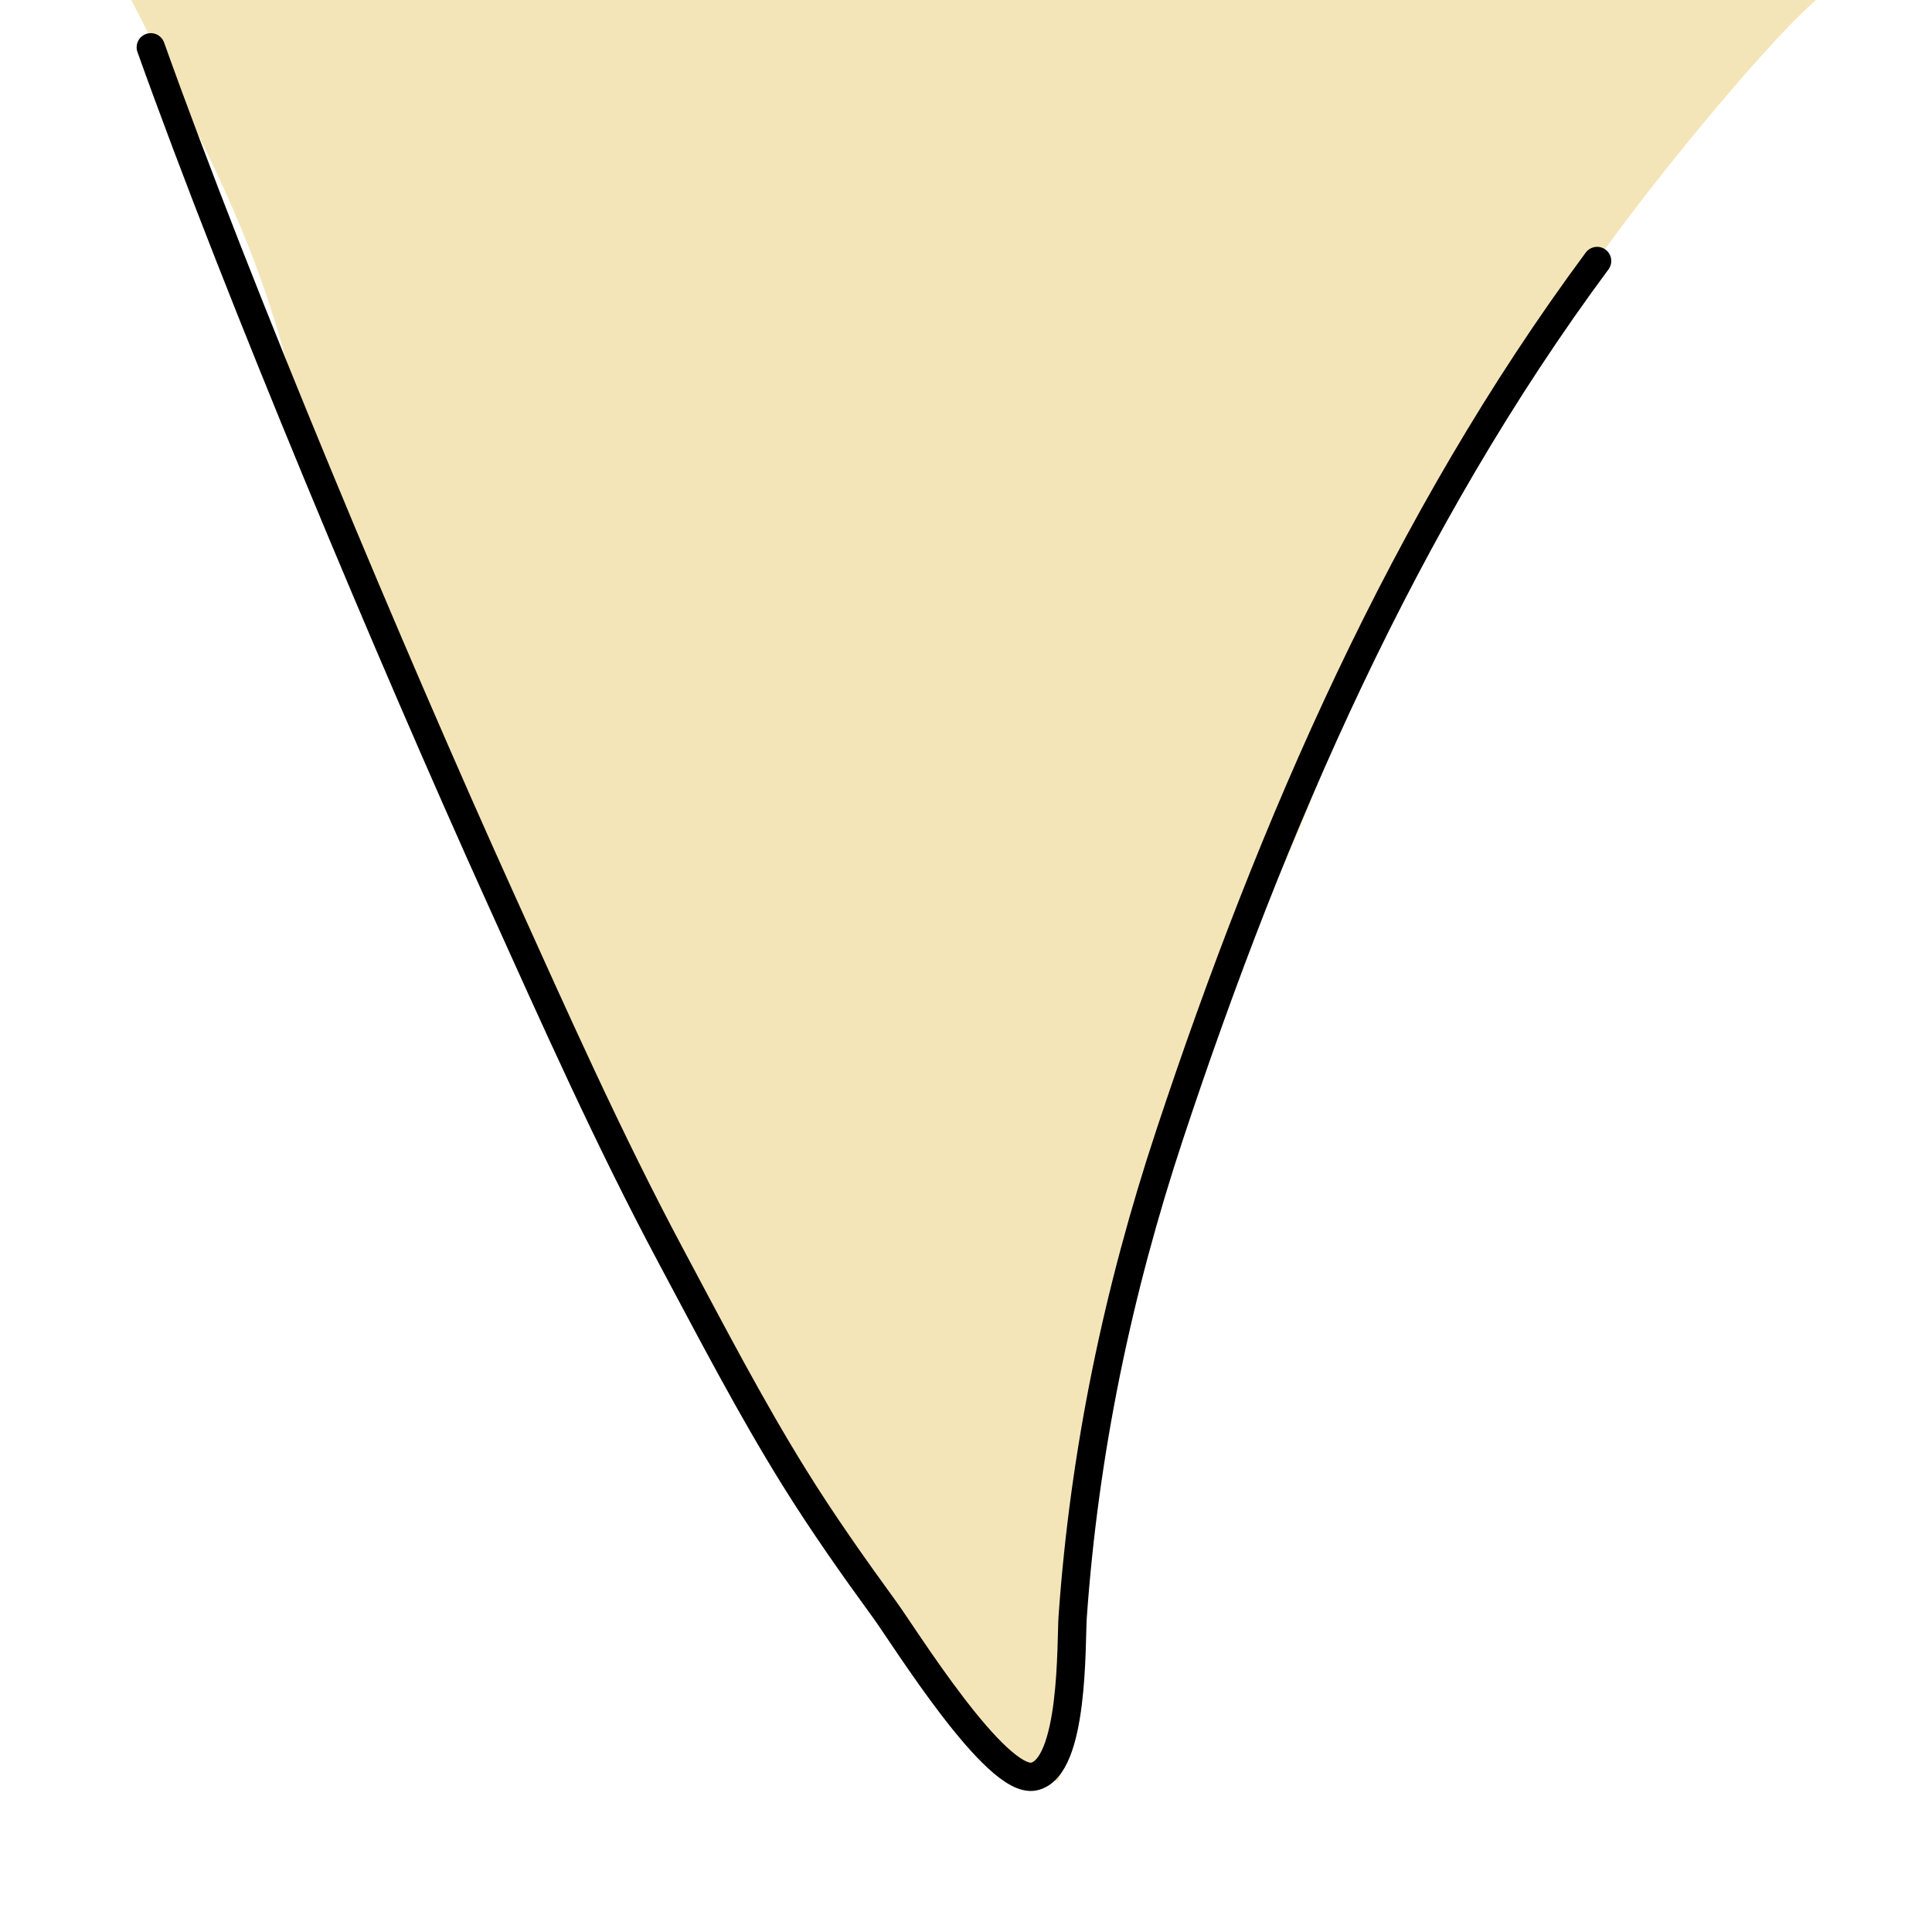 <?xml version="1.0" encoding="UTF-8" standalone="no"?>
<!DOCTYPE svg PUBLIC "-//W3C//DTD SVG 1.1//EN" "http://www.w3.org/Graphics/SVG/1.1/DTD/svg11.dtd">
<!-- Created with Vectornator (http://vectornator.io/) -->
<svg height="100%" stroke-miterlimit="10" style="fill-rule:nonzero;clip-rule:evenodd;stroke-linecap:round;stroke-linejoin:round;" version="1.1" viewBox="0 0 2000 2000" width="100%" xml:space="preserve" xmlns="http://www.w3.org/2000/svg" xmlns:vectornator="http://vectornator.io" xmlns:xlink="http://www.w3.org/1999/xlink">
<defs/>
<clipPath id="ArtboardFrame">
<rect height="2000" width="2000" x="0" y="0"/>
</clipPath>
<g clip-path="url(#ArtboardFrame)" id="Layer-1" vectornator:layerName="Layer 1">
<path d="M67.966-78.699C104.47-78.699 160.395 50.002 167.19 63.467C224.859 177.754 263.886 253.662 297.312 376.465C311.046 426.92 349.01 533.639 368.71 581.757C417.754 701.545 458.366 817.836 516.205 932.515C625.598 1149.41 705.369 1313.71 817.327 1529.16C838.012 1568.97 906.296 1665.32 951.179 1716.2C999.376 1770.84 1045.74 1836.58 1094.33 1843.87C1107.48 1845.84 1094.34 1553.61 1170.58 1321.25C1202.53 1223.88 1256.89 1039.44 1256.89 1039.44C1256.89 1039.44 1329.2 917.254 1395.61 726.919C1450.35 570.018 1584.37 400.407 1615.66 330.04C1644.44 265.283 1852.03 11.554 1894.54-10.759" fill="#f4e5b8" fill-rule="nonzero" opacity="1" stroke="none" vectornator:layerName="Body"/>
<path d="M156.089 48.951C247.22 304.041 405.958 681.775 517.268 927.973C574.166 1053.82 629.87 1179.2 694.882 1300.85C735.927 1377.65 776.365 1455.68 822.229 1529.5C851.464 1576.56 883.577 1622.1 916.063 1666.69C936.14 1694.25 1031.01 1847.29 1070.22 1839.06C1112.17 1830.26 1108.6 1699.72 1110.43 1673.73C1122.52 1502.48 1157.19 1336.52 1210.97 1174.21C1317.24 853.506 1453.93 539.269 1653.33 270.159" fill="none" opacity="1" stroke="#000000" stroke-linecap="round" stroke-linejoin="round" stroke-width="29.274" vectornator:layerName="Outline"/>
</g>
</svg>
